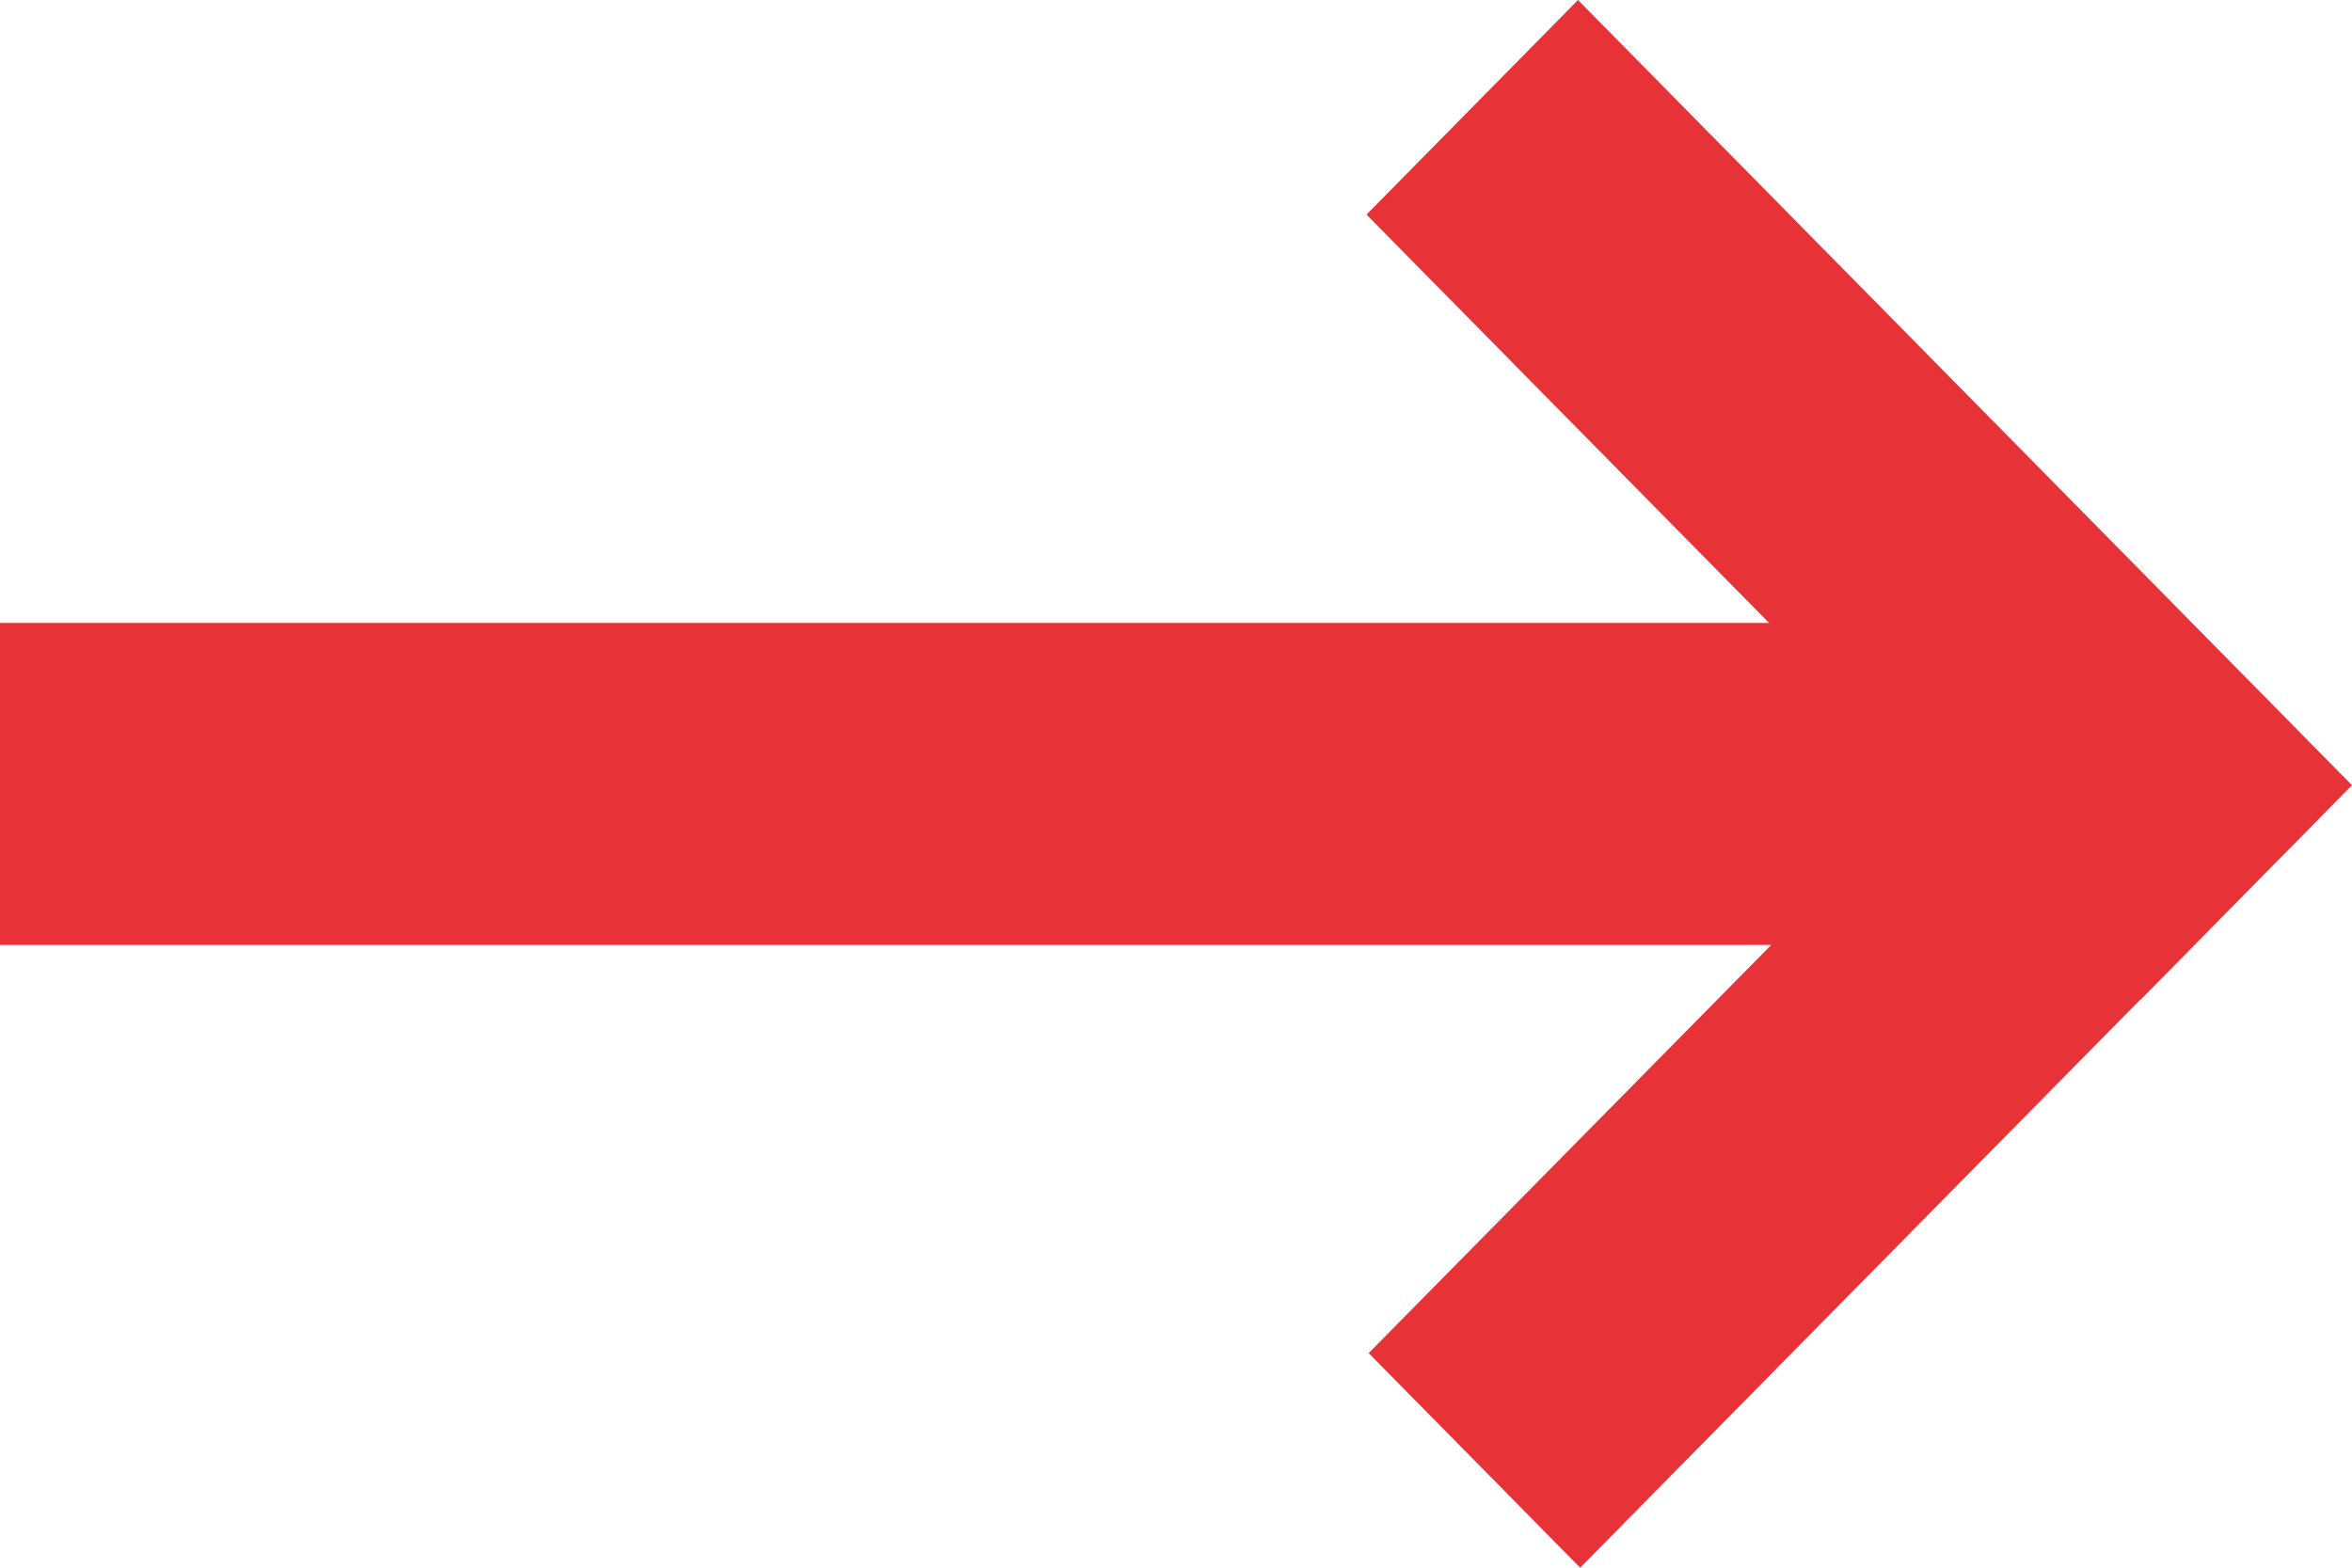 <svg width="12" height="8" viewBox="0 0 12 8" fill="none" xmlns="http://www.w3.org/2000/svg">
<path fill-rule="evenodd" clip-rule="evenodd" d="M8.051 0L12 4.007L10.921 5.102L10.92 5.101L8.062 8L6.983 6.905L9.037 4.822L0 4.822L0 3.179L9.026 3.179L6.972 1.095L8.051 0Z" fill="#E73338"/>
</svg>
